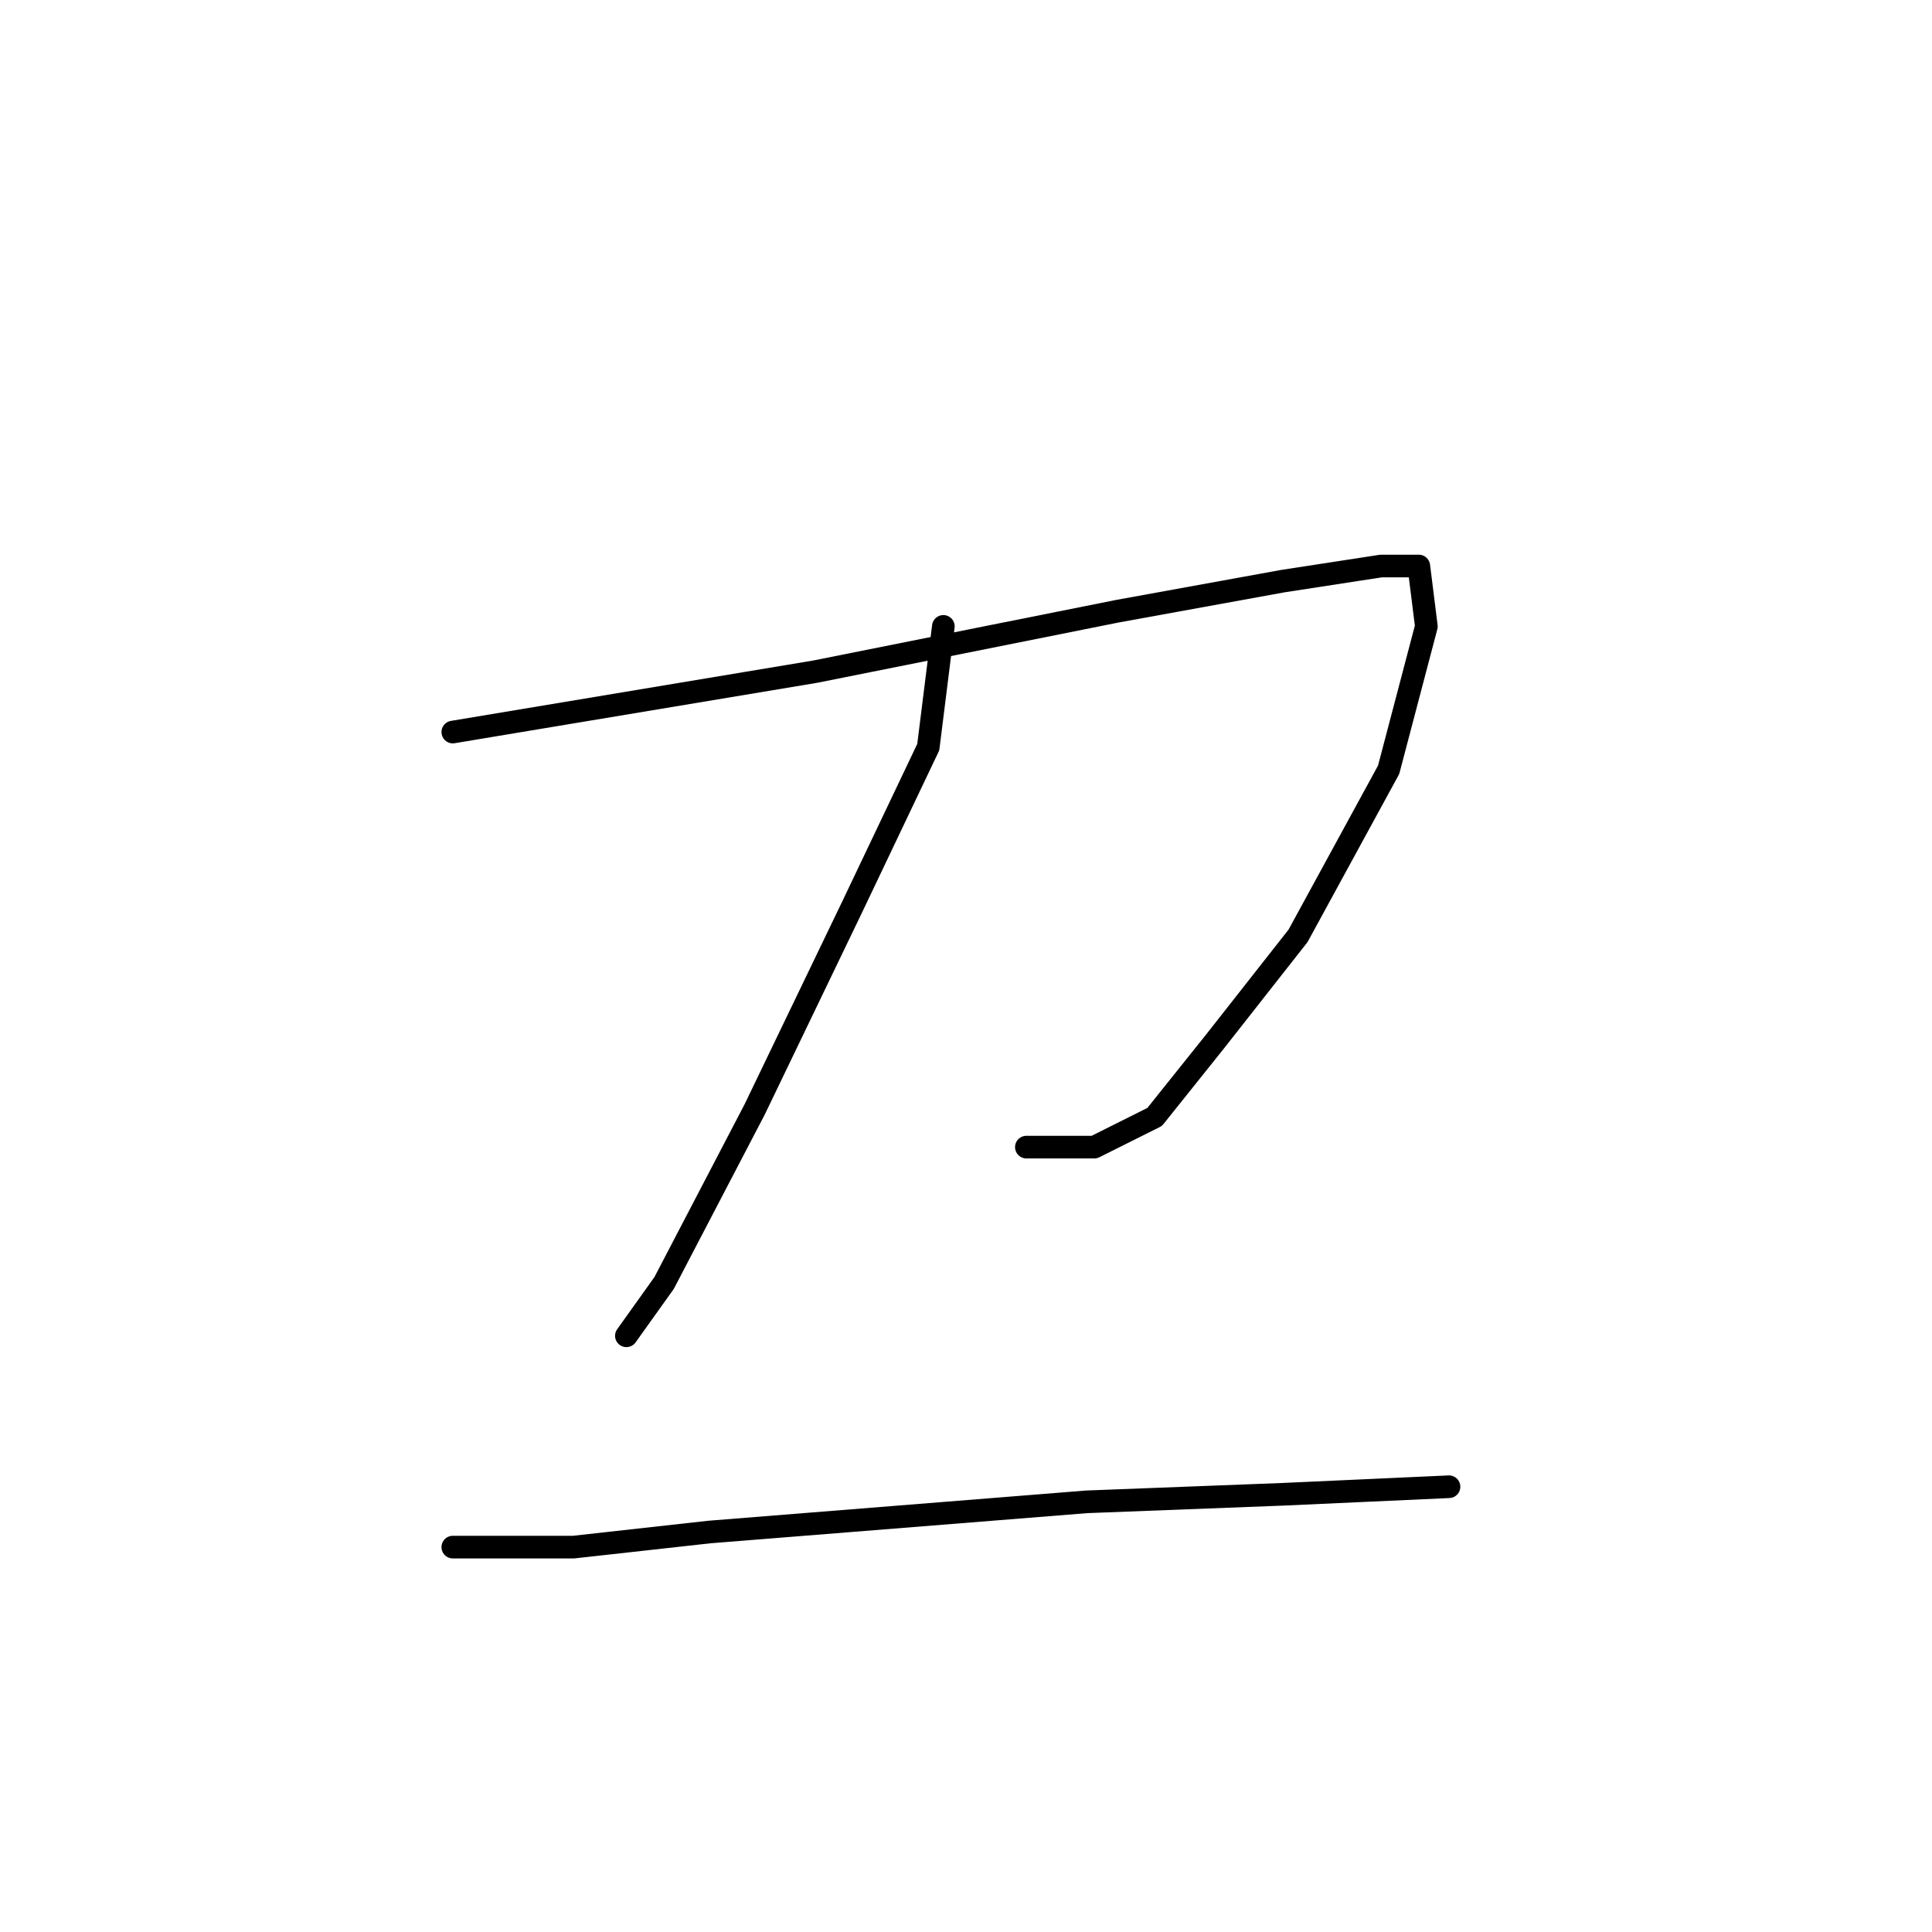 <?xml version="1.0" standalone="no"?>
    <svg width="256" height="256" xmlns="http://www.w3.org/2000/svg" version="1.1">
    <polyline stroke="black" stroke-width="3" stroke-linecap="round" fill="transparent" stroke-linejoin="round" points="60 97 84 93 108 89 148 81 170 77 183 75 188 75 189 83 184 102 172 124 161 138 153 148 145 152 136 152 136 152 " />
        <polyline stroke="black" stroke-width="3" stroke-linecap="round" fill="transparent" stroke-linejoin="round" points="125 83 124 91 123 99 113 120 100 147 88 170 83 177 83 177 " />
        <polyline stroke="black" stroke-width="3" stroke-linecap="round" fill="transparent" stroke-linejoin="round" points="60 205 68 205 76 205 94 203 119 201 144 199 170 198 192 197 192 197 " />
        </svg>